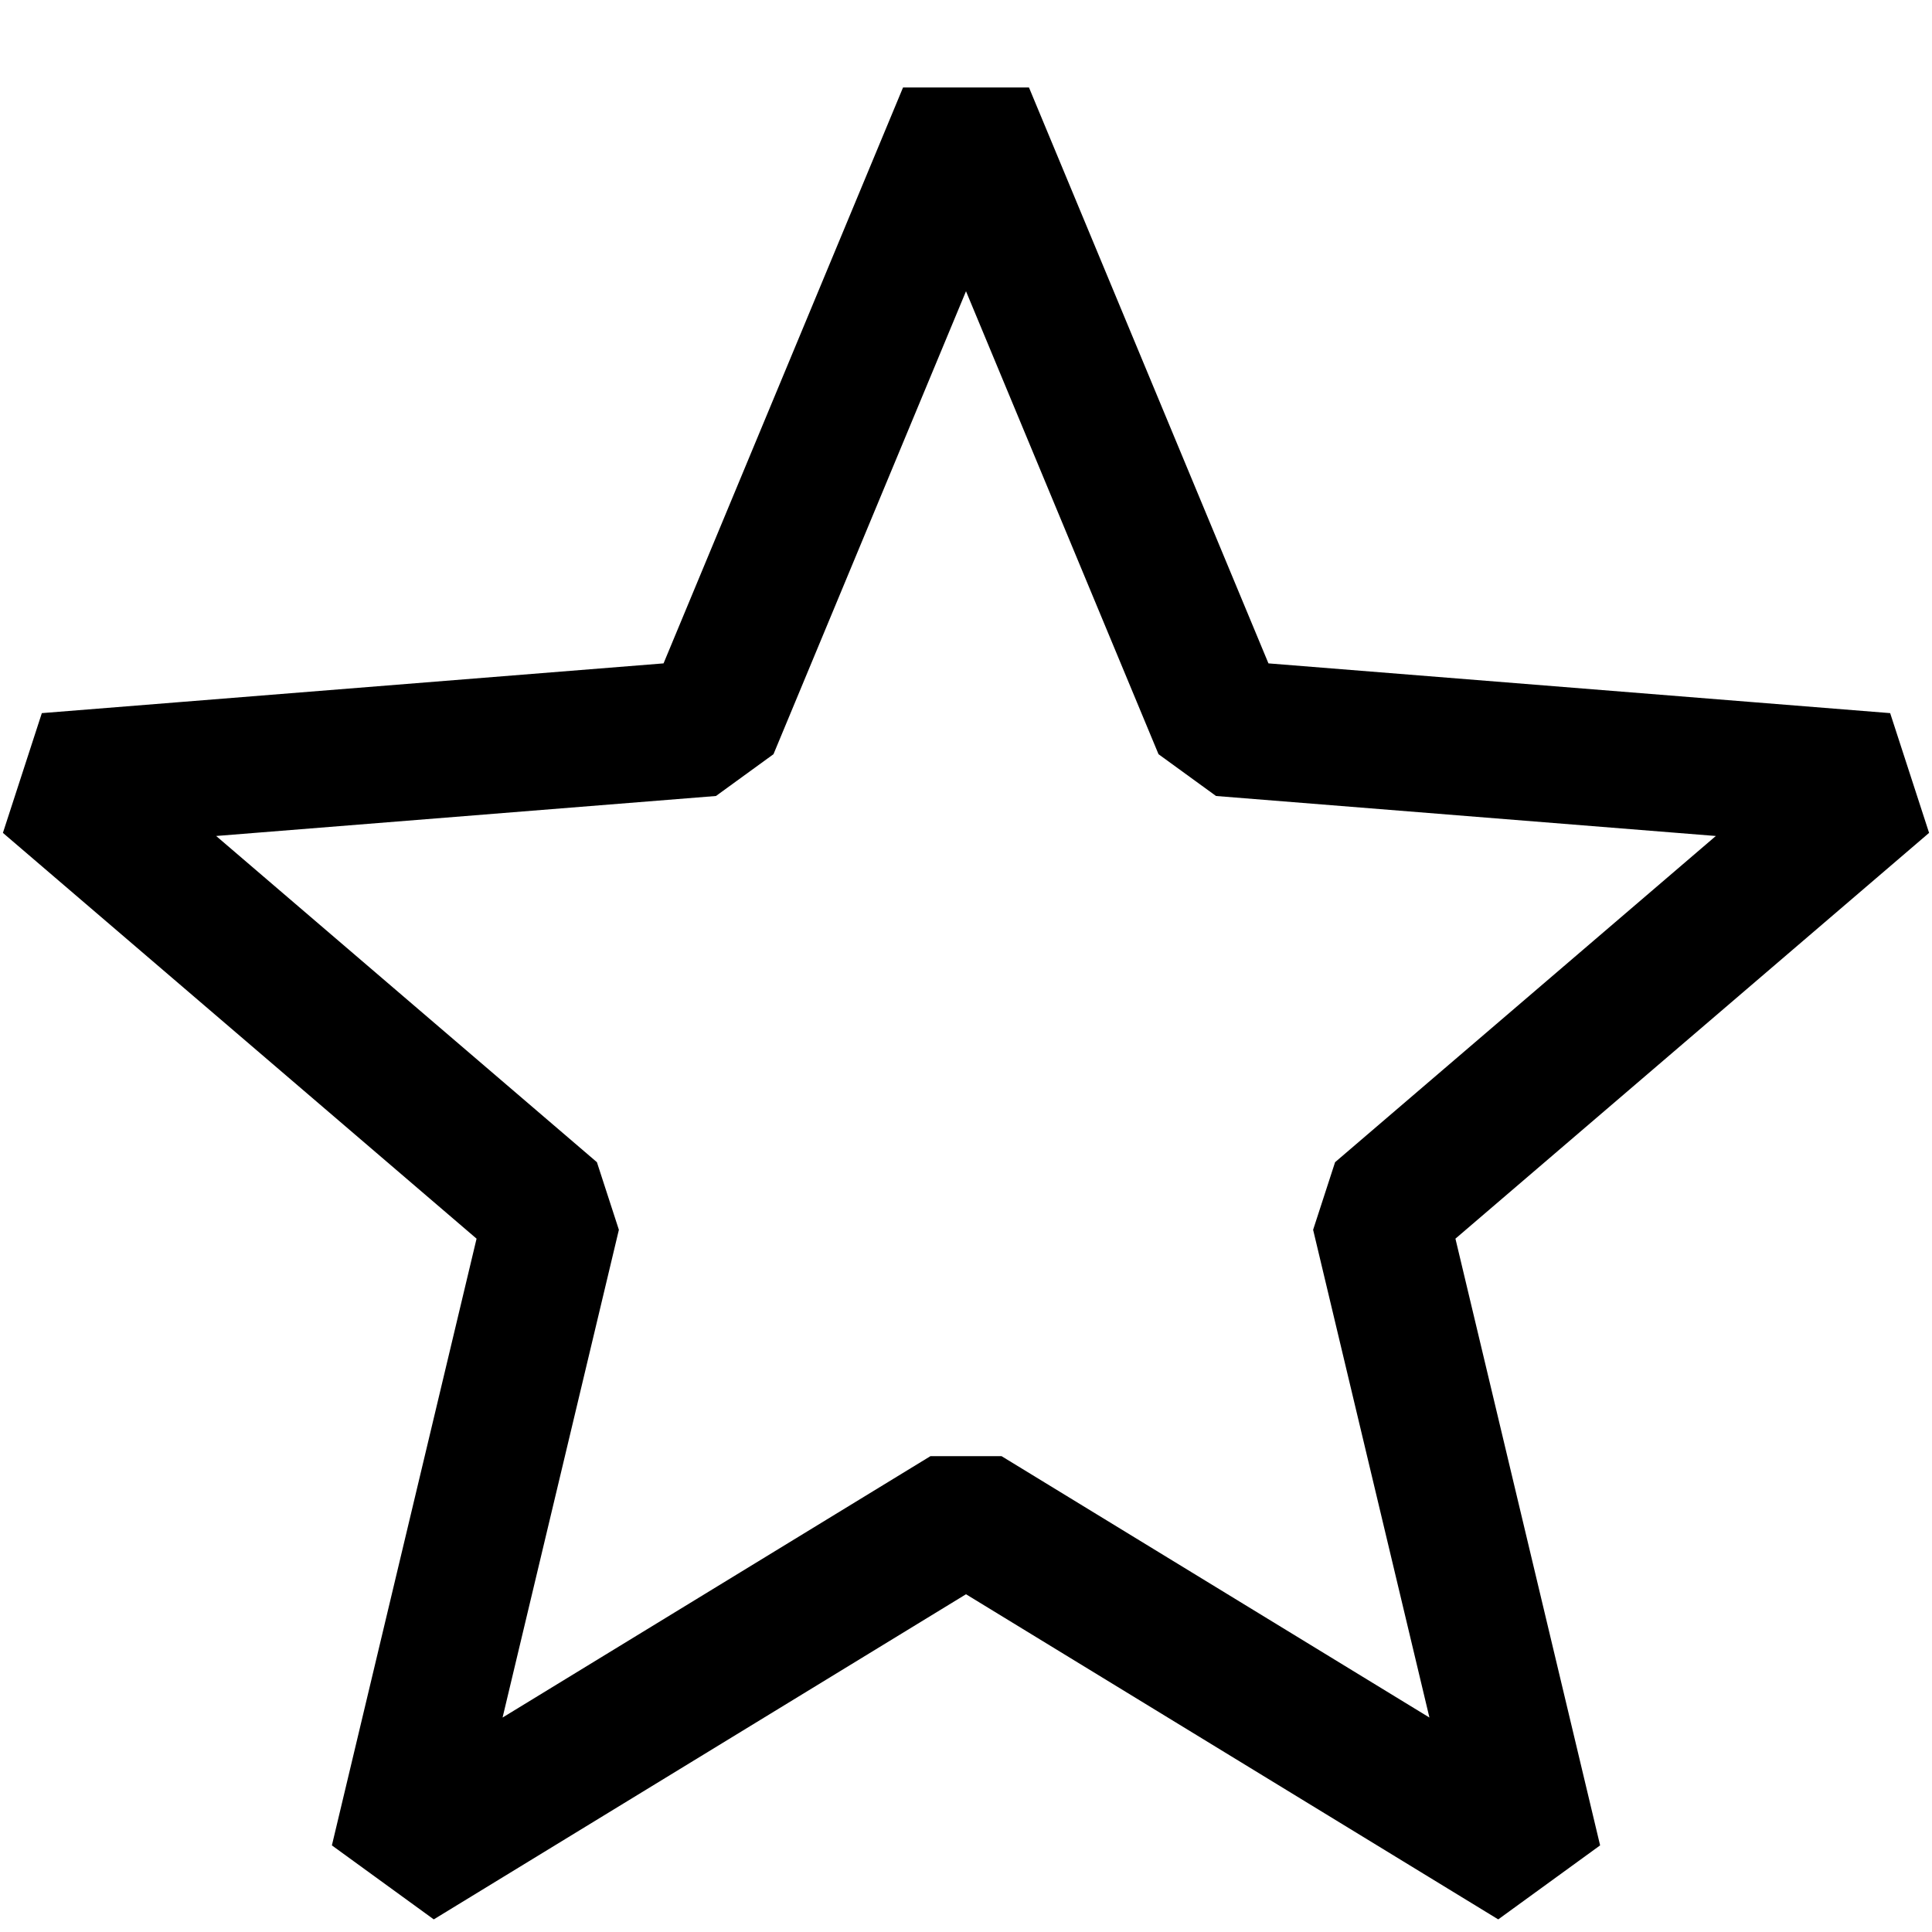 <svg width="17" height="17" viewBox="0 0 17 17" fill="none" xmlns="http://www.w3.org/2000/svg">
<path d="M8.5 1L10.748 6.406L16.584 6.873L12.138 10.682L13.496 16.377L8.5 13.325L3.504 16.377L4.862 10.682L0.416 6.873L6.252 6.406L8.5 1Z" stroke="black" stroke-width="1.2" stroke-linejoin="bevel"/>
</svg>
